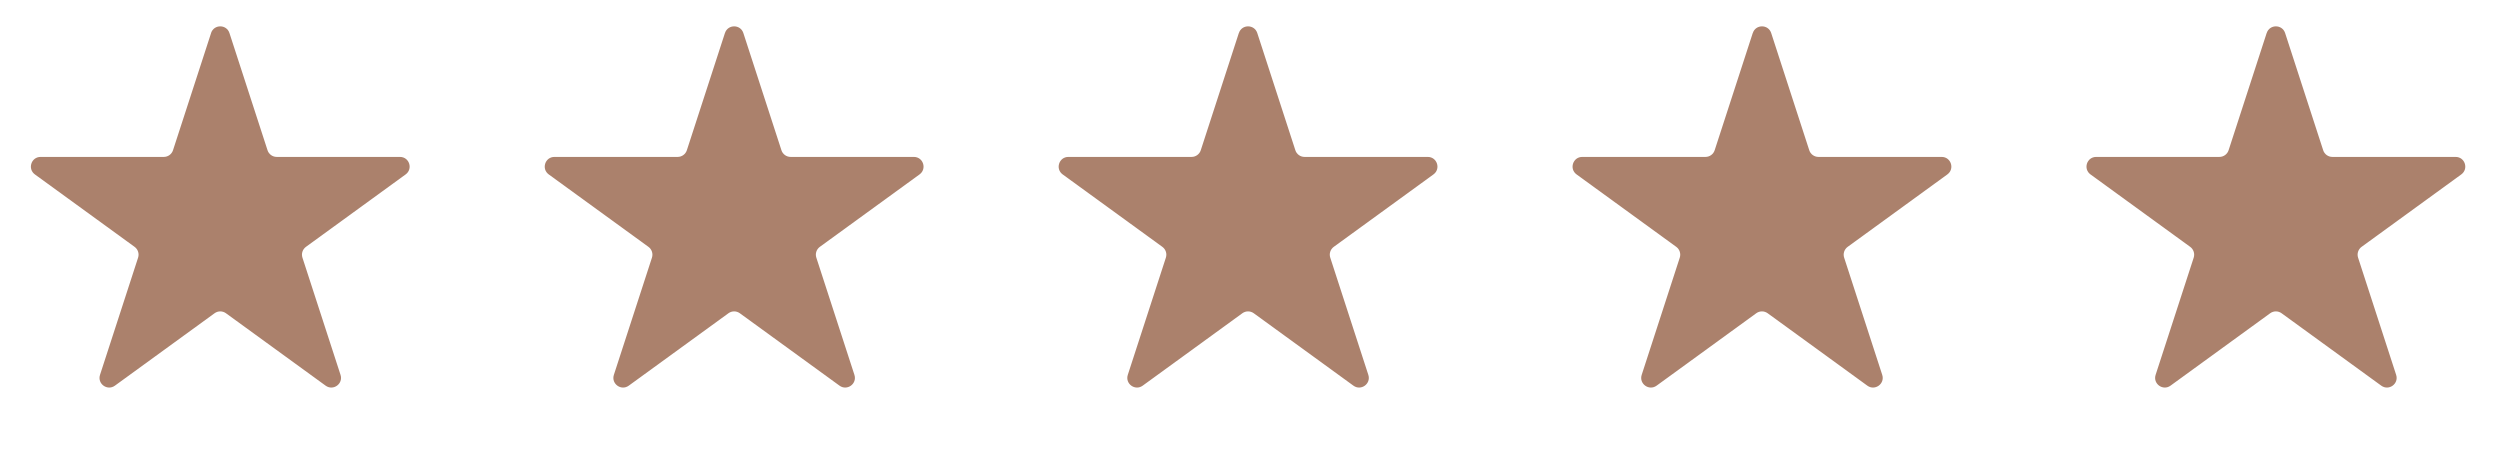 <!-- Generated by IcoMoon.io -->
<svg version="1.1" xmlns="http://www.w3.org/2000/svg" width="176" height="32" viewBox="0 0 176 32">
<title>rate</title>
<path fill="#ab816c" d="M14.858 2.326c0.204-0.627 1.091-0.627 1.295 0l2.681 8.251c0.091 0.28 0.353 0.47 0.648 0.47h8.675c0.66 0 0.934 0.844 0.4 1.232l-7.018 5.099c-0.239 0.173-0.338 0.481-0.247 0.761l2.681 8.251c0.204 0.627-0.514 1.149-1.048 0.761l-7.018-5.099c-0.239-0.173-0.562-0.173-0.8 0l-7.018 5.099c-0.534 0.388-1.252-0.134-1.048-0.761l2.681-8.251c0.091-0.28-0.009-0.588-0.247-0.761l-7.018-5.099c-0.534-0.388-0.259-1.232 0.4-1.232h8.675c0.295 0 0.556-0.19 0.648-0.47l2.681-8.251z"></path>
<path fill="#ab816c" d="M123.397 2.326c0.204-0.627 1.091-0.627 1.295 0l2.68 8.251c0.091 0.28 0.353 0.47 0.647 0.47h8.675c0.66 0 0.934 0.844 0.4 1.232l-7.018 5.099c-0.239 0.173-0.339 0.481-0.248 0.761l2.681 8.251c0.204 0.627-0.514 1.149-1.048 0.761l-7.018-5.099c-0.239-0.173-0.562-0.173-0.801 0l-7.018 5.099c-0.534 0.388-1.252-0.134-1.048-0.761l2.68-8.251c0.091-0.28-0.009-0.588-0.247-0.761l-7.018-5.099c-0.534-0.388-0.259-1.232 0.4-1.232h8.675c0.295 0 0.556-0.19 0.647-0.47l2.681-8.251z"></path>
<path fill="#ab816c" d="M159.576 2.326c0.204-0.627 1.091-0.627 1.296 0l2.68 8.251c0.091 0.28 0.353 0.47 0.648 0.47h8.675c0.66 0 0.933 0.844 0.4 1.232l-7.019 5.099c-0.238 0.173-0.338 0.481-0.247 0.761l2.68 8.251c0.204 0.627-0.514 1.149-1.047 0.761l-7.019-5.099c-0.238-0.173-0.562-0.173-0.8 0l-7.019 5.099c-0.533 0.388-1.251-0.134-1.048-0.761l2.681-8.251c0.091-0.28-0.009-0.588-0.247-0.761l-7.019-5.099c-0.533-0.388-0.259-1.232 0.4-1.232h8.675c0.295 0 0.556-0.19 0.648-0.47l2.68-8.251z"></path>
<path fill="#ab816c" d="M87.217 2.326c0.204-0.627 1.091-0.627 1.295 0l2.681 8.251c0.091 0.28 0.352 0.47 0.647 0.47h8.675c0.66 0 0.934 0.844 0.4 1.232l-7.018 5.099c-0.239 0.173-0.338 0.481-0.247 0.761l2.68 8.251c0.204 0.627-0.514 1.149-1.048 0.761l-7.018-5.099c-0.239-0.173-0.562-0.173-0.801 0l-7.018 5.099c-0.534 0.388-1.251-0.134-1.048-0.761l2.681-8.251c0.091-0.28-0.009-0.588-0.248-0.761l-7.018-5.099c-0.534-0.388-0.259-1.232 0.4-1.232h8.675c0.295 0 0.556-0.19 0.647-0.47l2.68-8.251z"></path>
<path fill="#ab816c" d="M51.037 2.326c0.204-0.627 1.091-0.627 1.295 0l2.681 8.251c0.091 0.28 0.353 0.47 0.648 0.47h8.675c0.66 0 0.934 0.844 0.4 1.232l-7.019 5.099c-0.239 0.173-0.338 0.481-0.247 0.761l2.681 8.251c0.204 0.627-0.514 1.149-1.048 0.761l-7.019-5.099c-0.239-0.173-0.562-0.173-0.8 0l-7.019 5.099c-0.534 0.388-1.252-0.134-1.048-0.761l2.681-8.251c0.091-0.28-0.009-0.588-0.247-0.761l-7.019-5.099c-0.534-0.388-0.259-1.232 0.4-1.232h8.675c0.295 0 0.556-0.19 0.648-0.47l2.681-8.251z"></path>
</svg>

